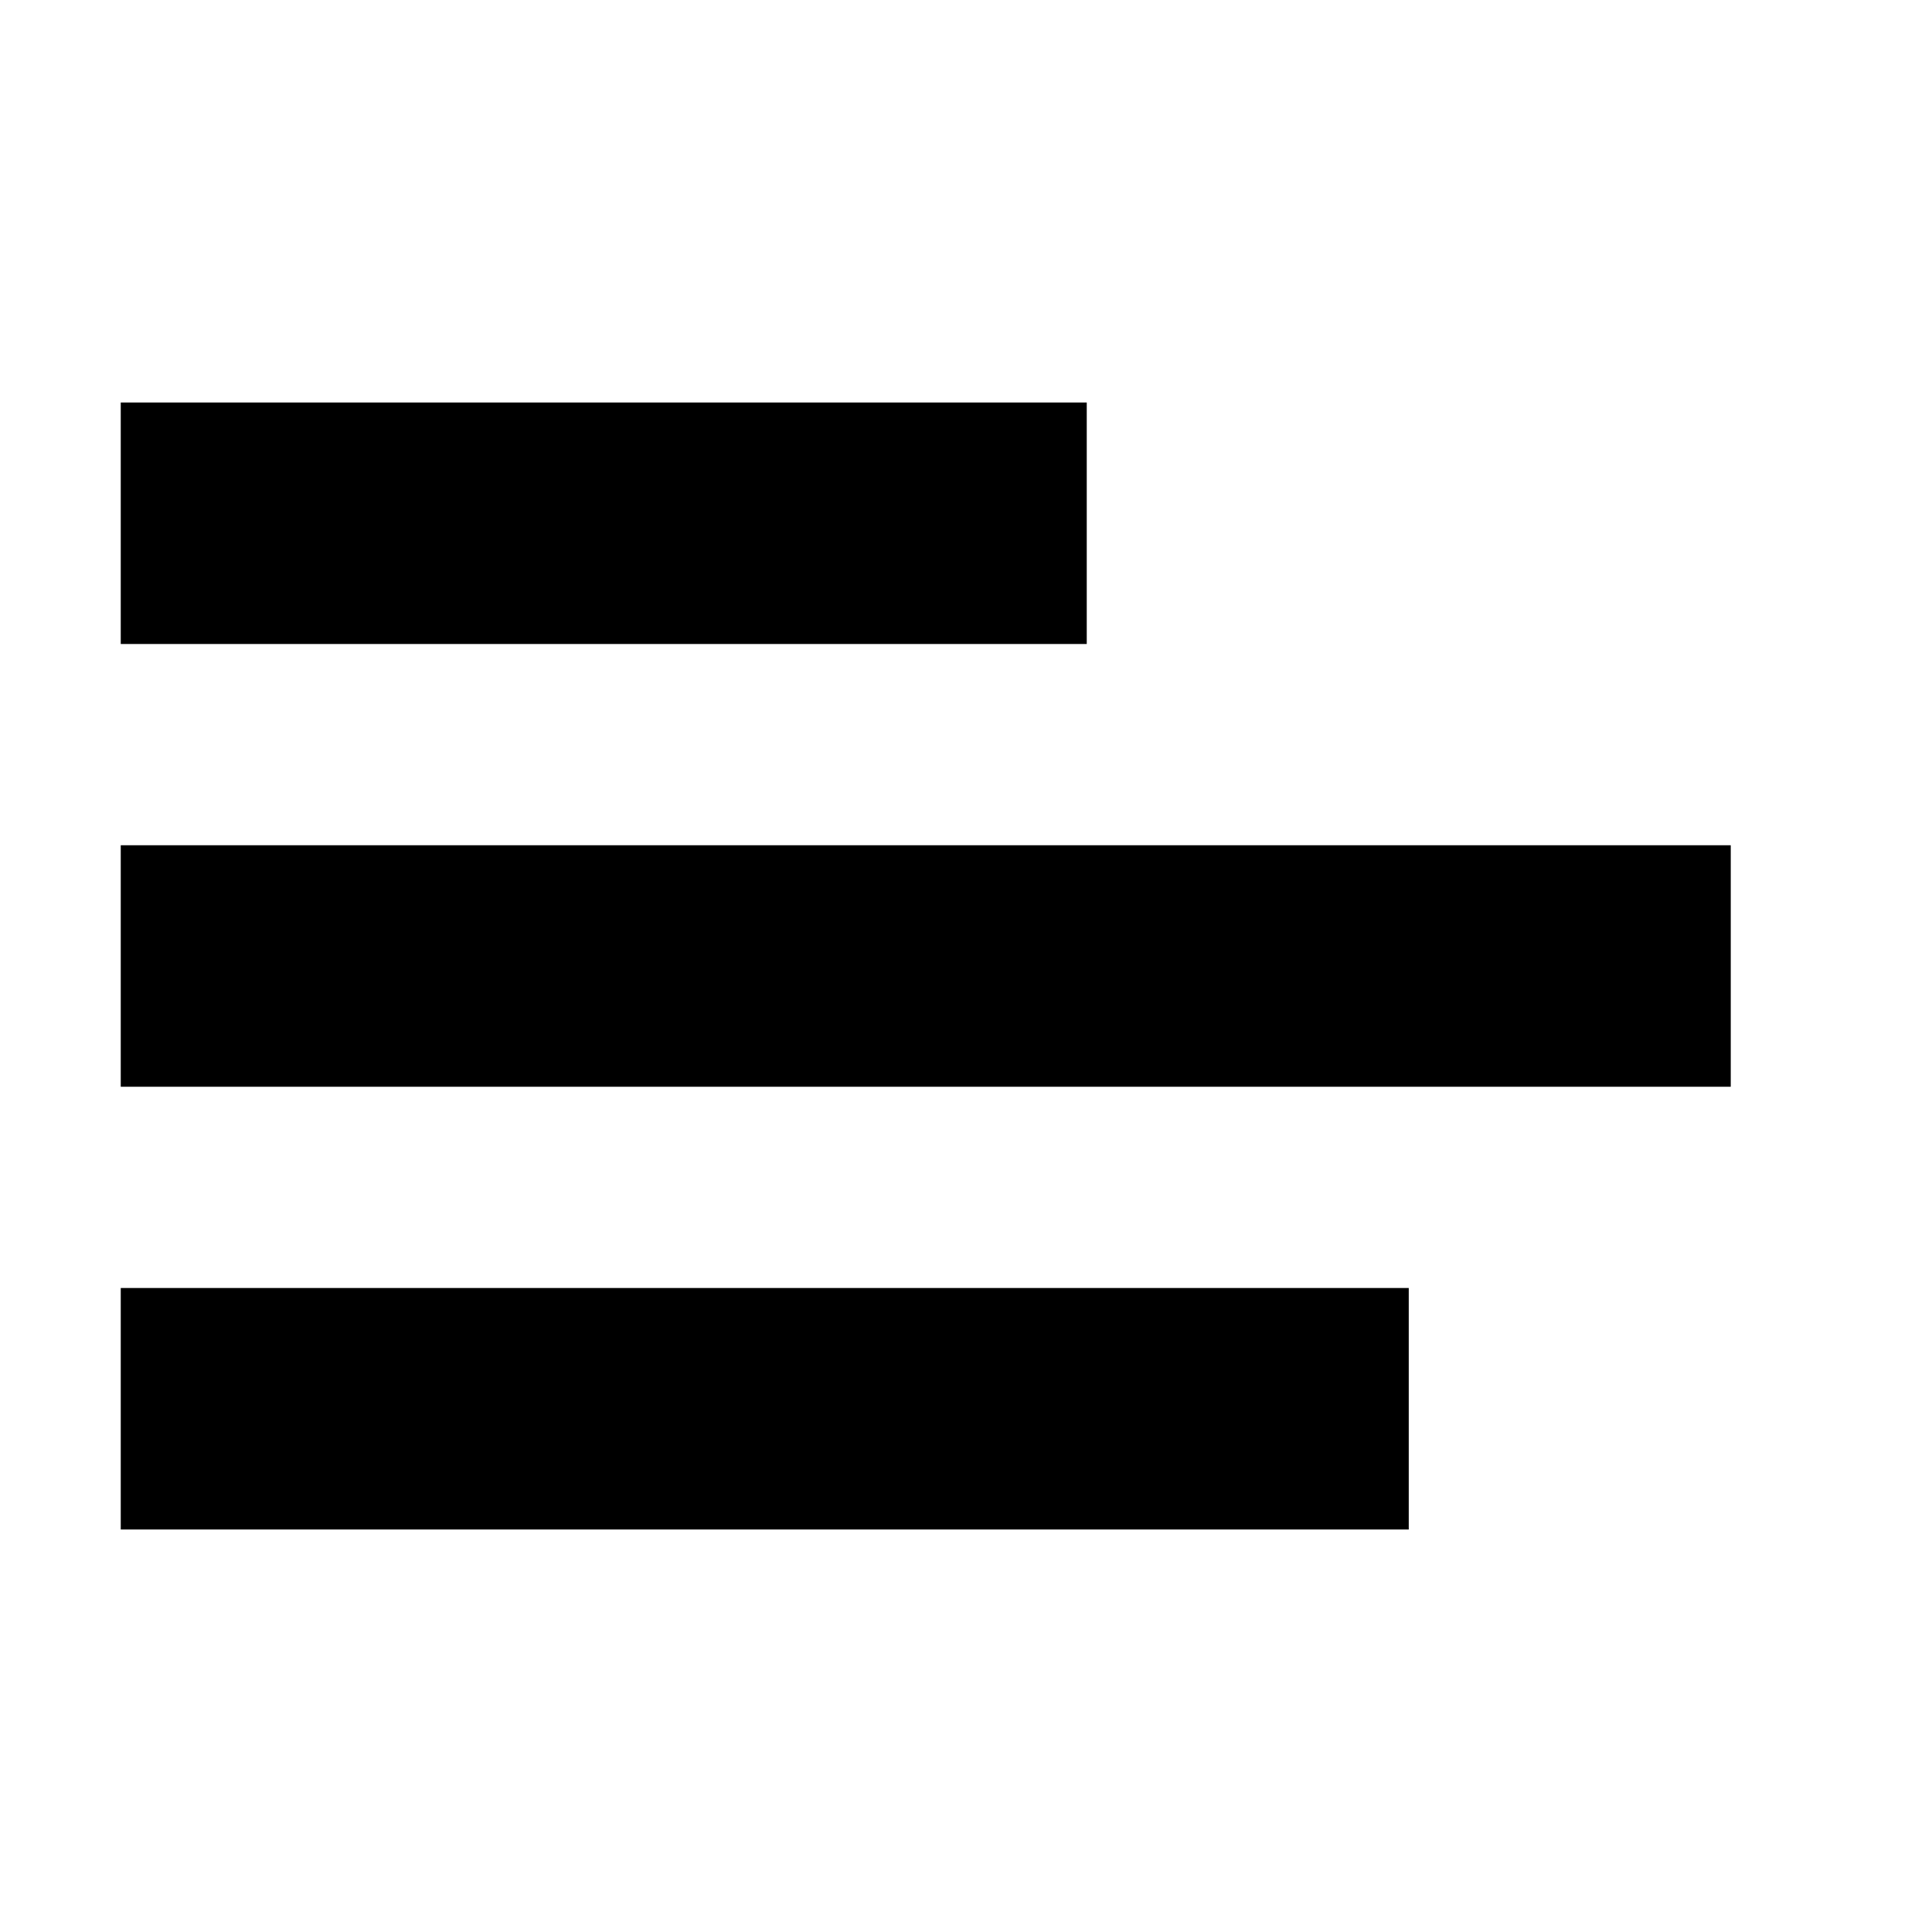 <svg xmlns="http://www.w3.org/2000/svg" viewBox="0 0 48 48"><g><rect x="3" y="10" width="24" height="6"></rect><rect x="3" y="21" width="40" height="6"></rect><rect x="3" y="32" width="32" height="6"></rect></g></svg>